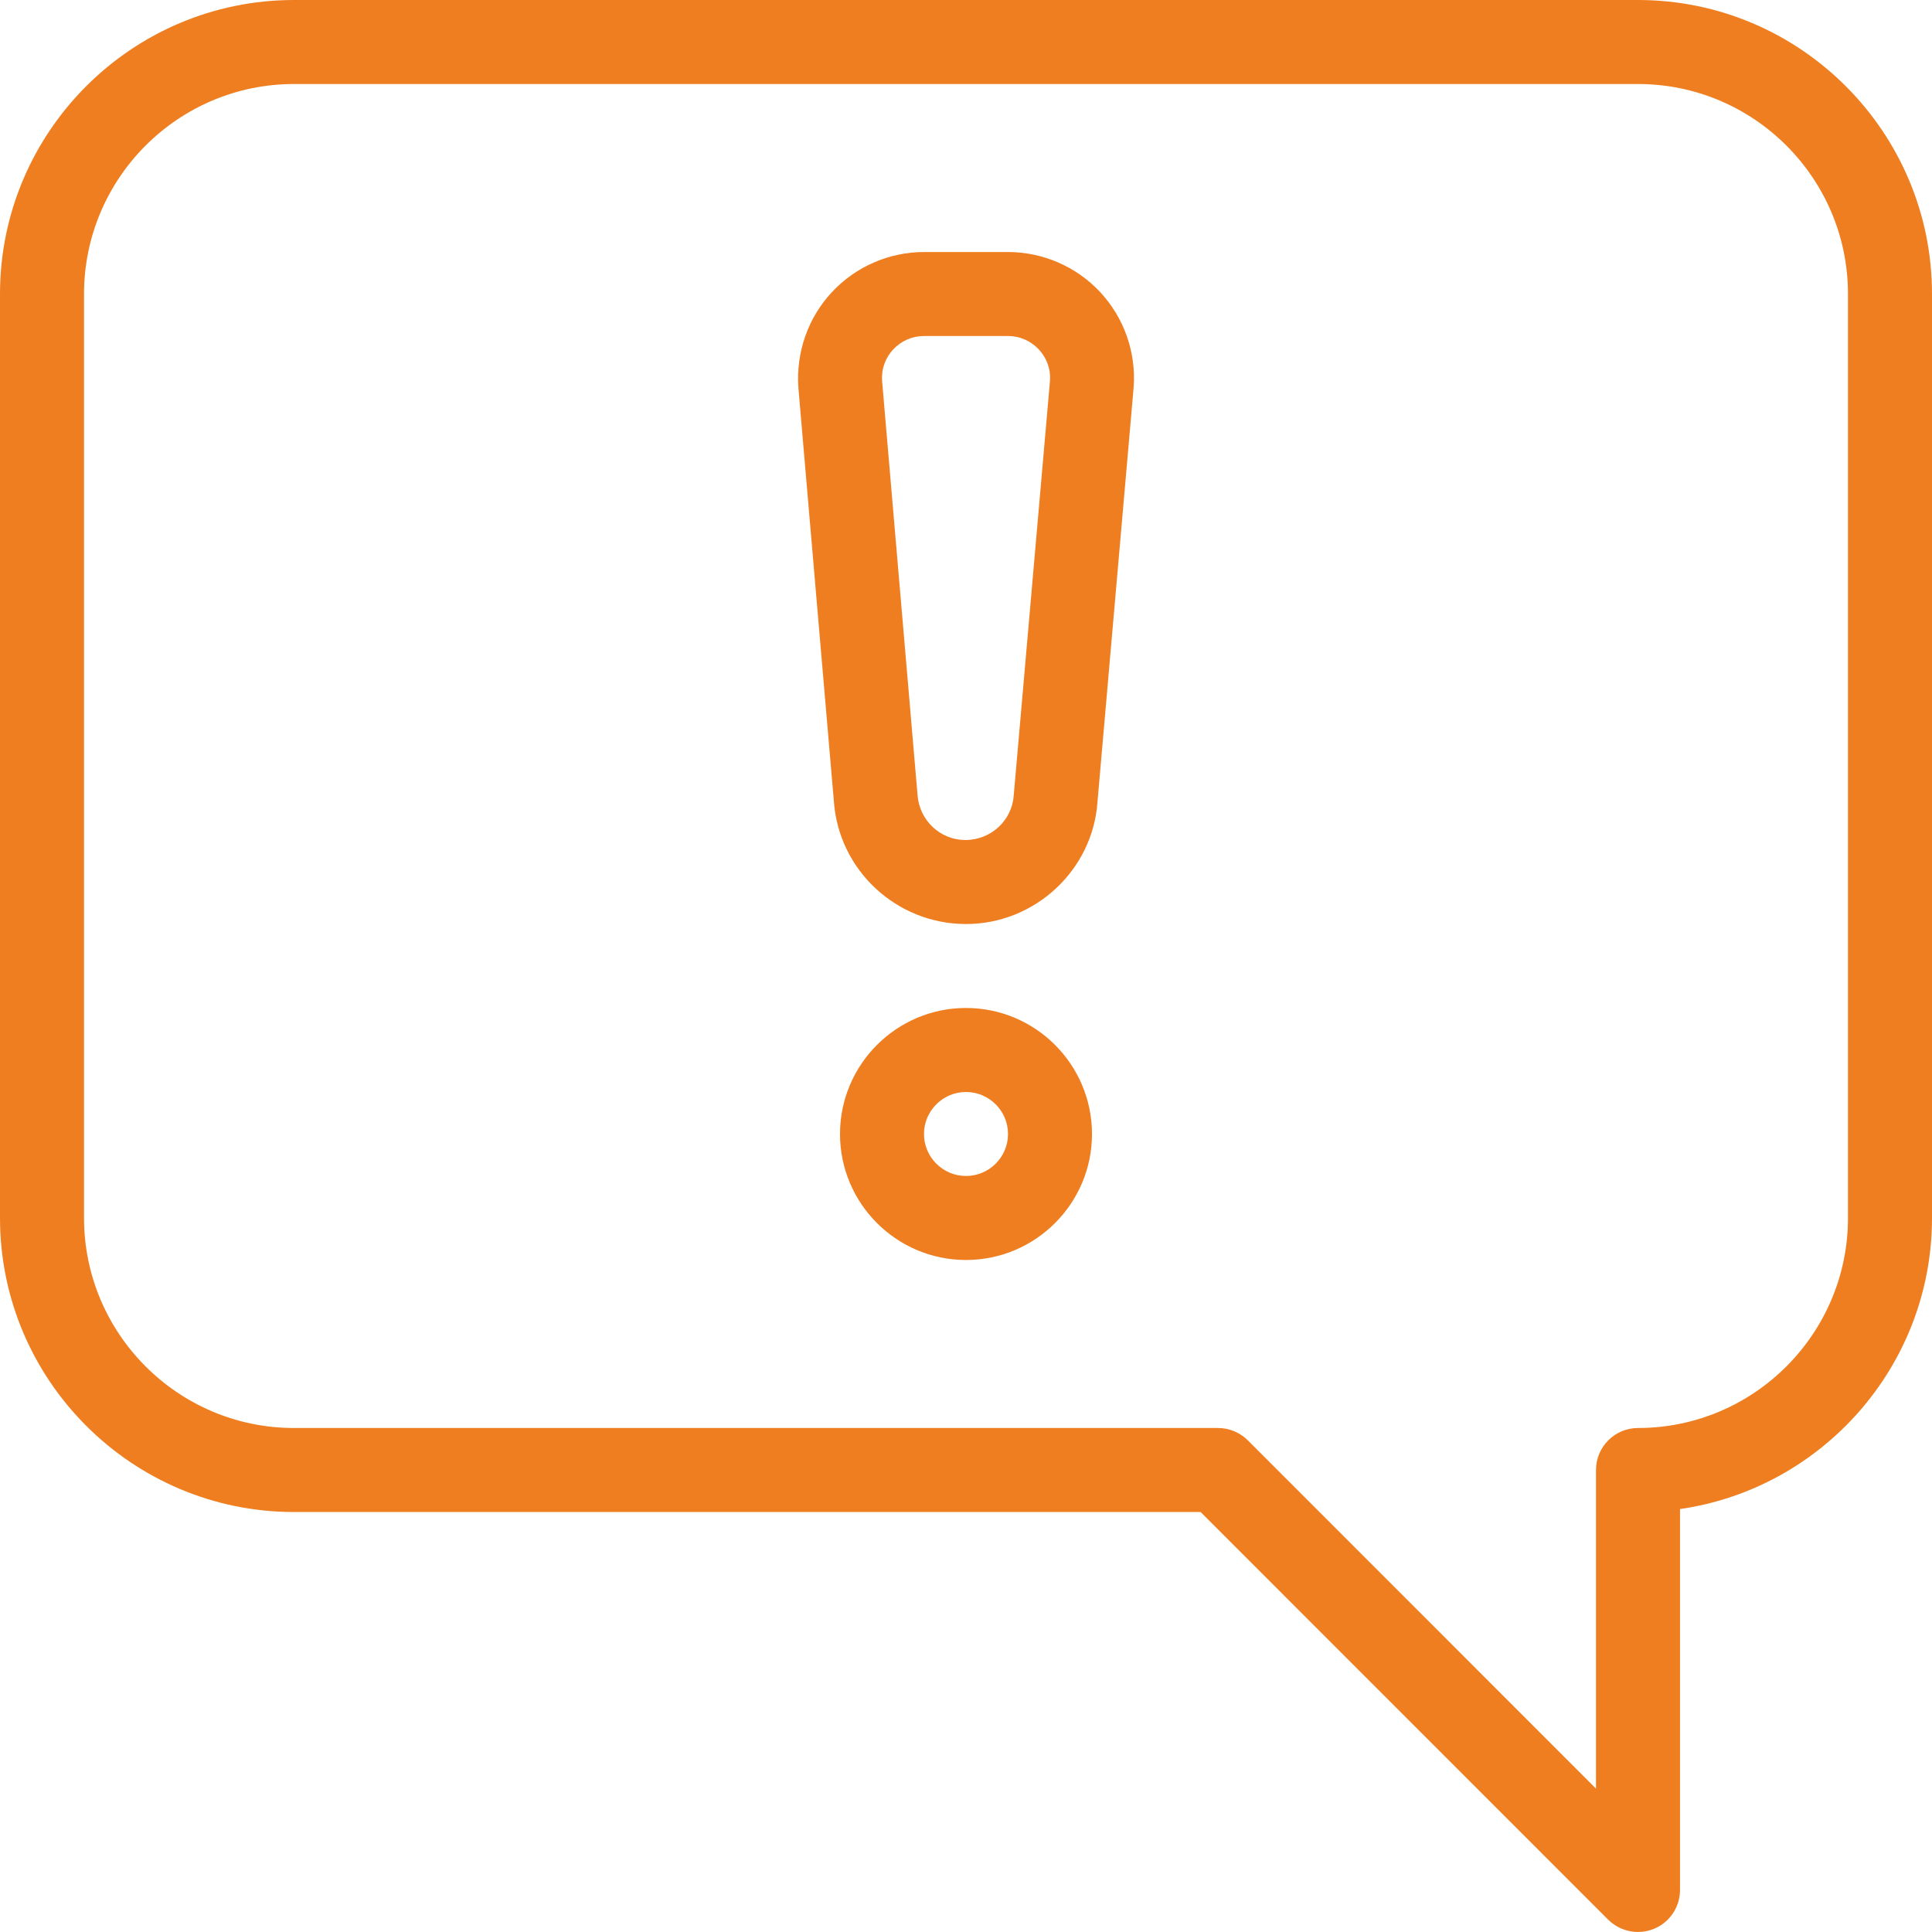 <svg width="47" height="47" viewBox="0 0 47 47" fill="none" xmlns="http://www.w3.org/2000/svg"><g clip-path="url(#clip0)" fill="#EF7E20"><path d="M39.848 0H7.152C3.208 0 0 3.208 0 7.152V29.631C0 33.574 3.208 36.783 7.152 36.783H29.207L39.124 46.702C39.321 46.896 39.582 47 39.848 47C39.979 47 40.111 46.974 40.238 46.922C40.62 46.765 40.87 46.391 40.87 45.978V36.711C44.331 36.212 47 33.227 47 29.63V7.152C47 3.208 43.792 0 39.848 0ZM44.956 29.63C44.956 32.448 42.664 34.739 39.848 34.739C39.284 34.739 38.826 35.197 38.826 35.761V43.512L30.354 35.037C30.162 34.847 29.902 34.739 29.63 34.739H7.152C4.336 34.739 2.044 32.448 2.044 29.63V7.152C2.044 4.334 4.336 2.044 7.152 2.044H39.848C42.664 2.044 44.956 4.334 44.956 7.152V29.63Z"/><path d="M23.5 24.521C21.81 24.521 20.435 25.897 20.435 27.587C20.435 29.277 21.81 30.652 23.5 30.652C25.19 30.652 26.565 29.277 26.565 27.587C26.565 25.897 25.19 24.521 23.5 24.521ZM23.5 28.608C22.936 28.608 22.478 28.149 22.478 27.587C22.478 27.025 22.936 26.565 23.5 26.565C24.064 26.565 24.522 27.025 24.522 27.587C24.522 28.149 24.064 28.608 23.5 28.608Z"/><path d="M26.766 7.108C26.188 6.486 25.37 6.131 24.522 6.131H22.479C21.631 6.131 20.815 6.486 20.237 7.108C19.659 7.727 19.362 8.567 19.422 9.429L20.286 19.497C20.404 21.169 21.81 22.479 23.5 22.479C25.176 22.479 26.582 21.169 26.698 19.514L27.579 9.415C27.64 8.569 27.344 7.729 26.766 7.108ZM25.544 9.253L24.661 19.354C24.618 19.961 24.107 20.435 23.484 20.435C22.875 20.435 22.366 19.961 22.321 19.338L21.459 9.27C21.438 8.982 21.534 8.708 21.731 8.499C21.927 8.291 22.192 8.174 22.479 8.174H24.522C24.808 8.174 25.074 8.291 25.27 8.499C25.466 8.708 25.562 8.982 25.544 9.253Z"/></g><defs><clipPath id="clip0"><path fill="#fff" d="M0 0H47V47H0z"/></clipPath></defs></svg>